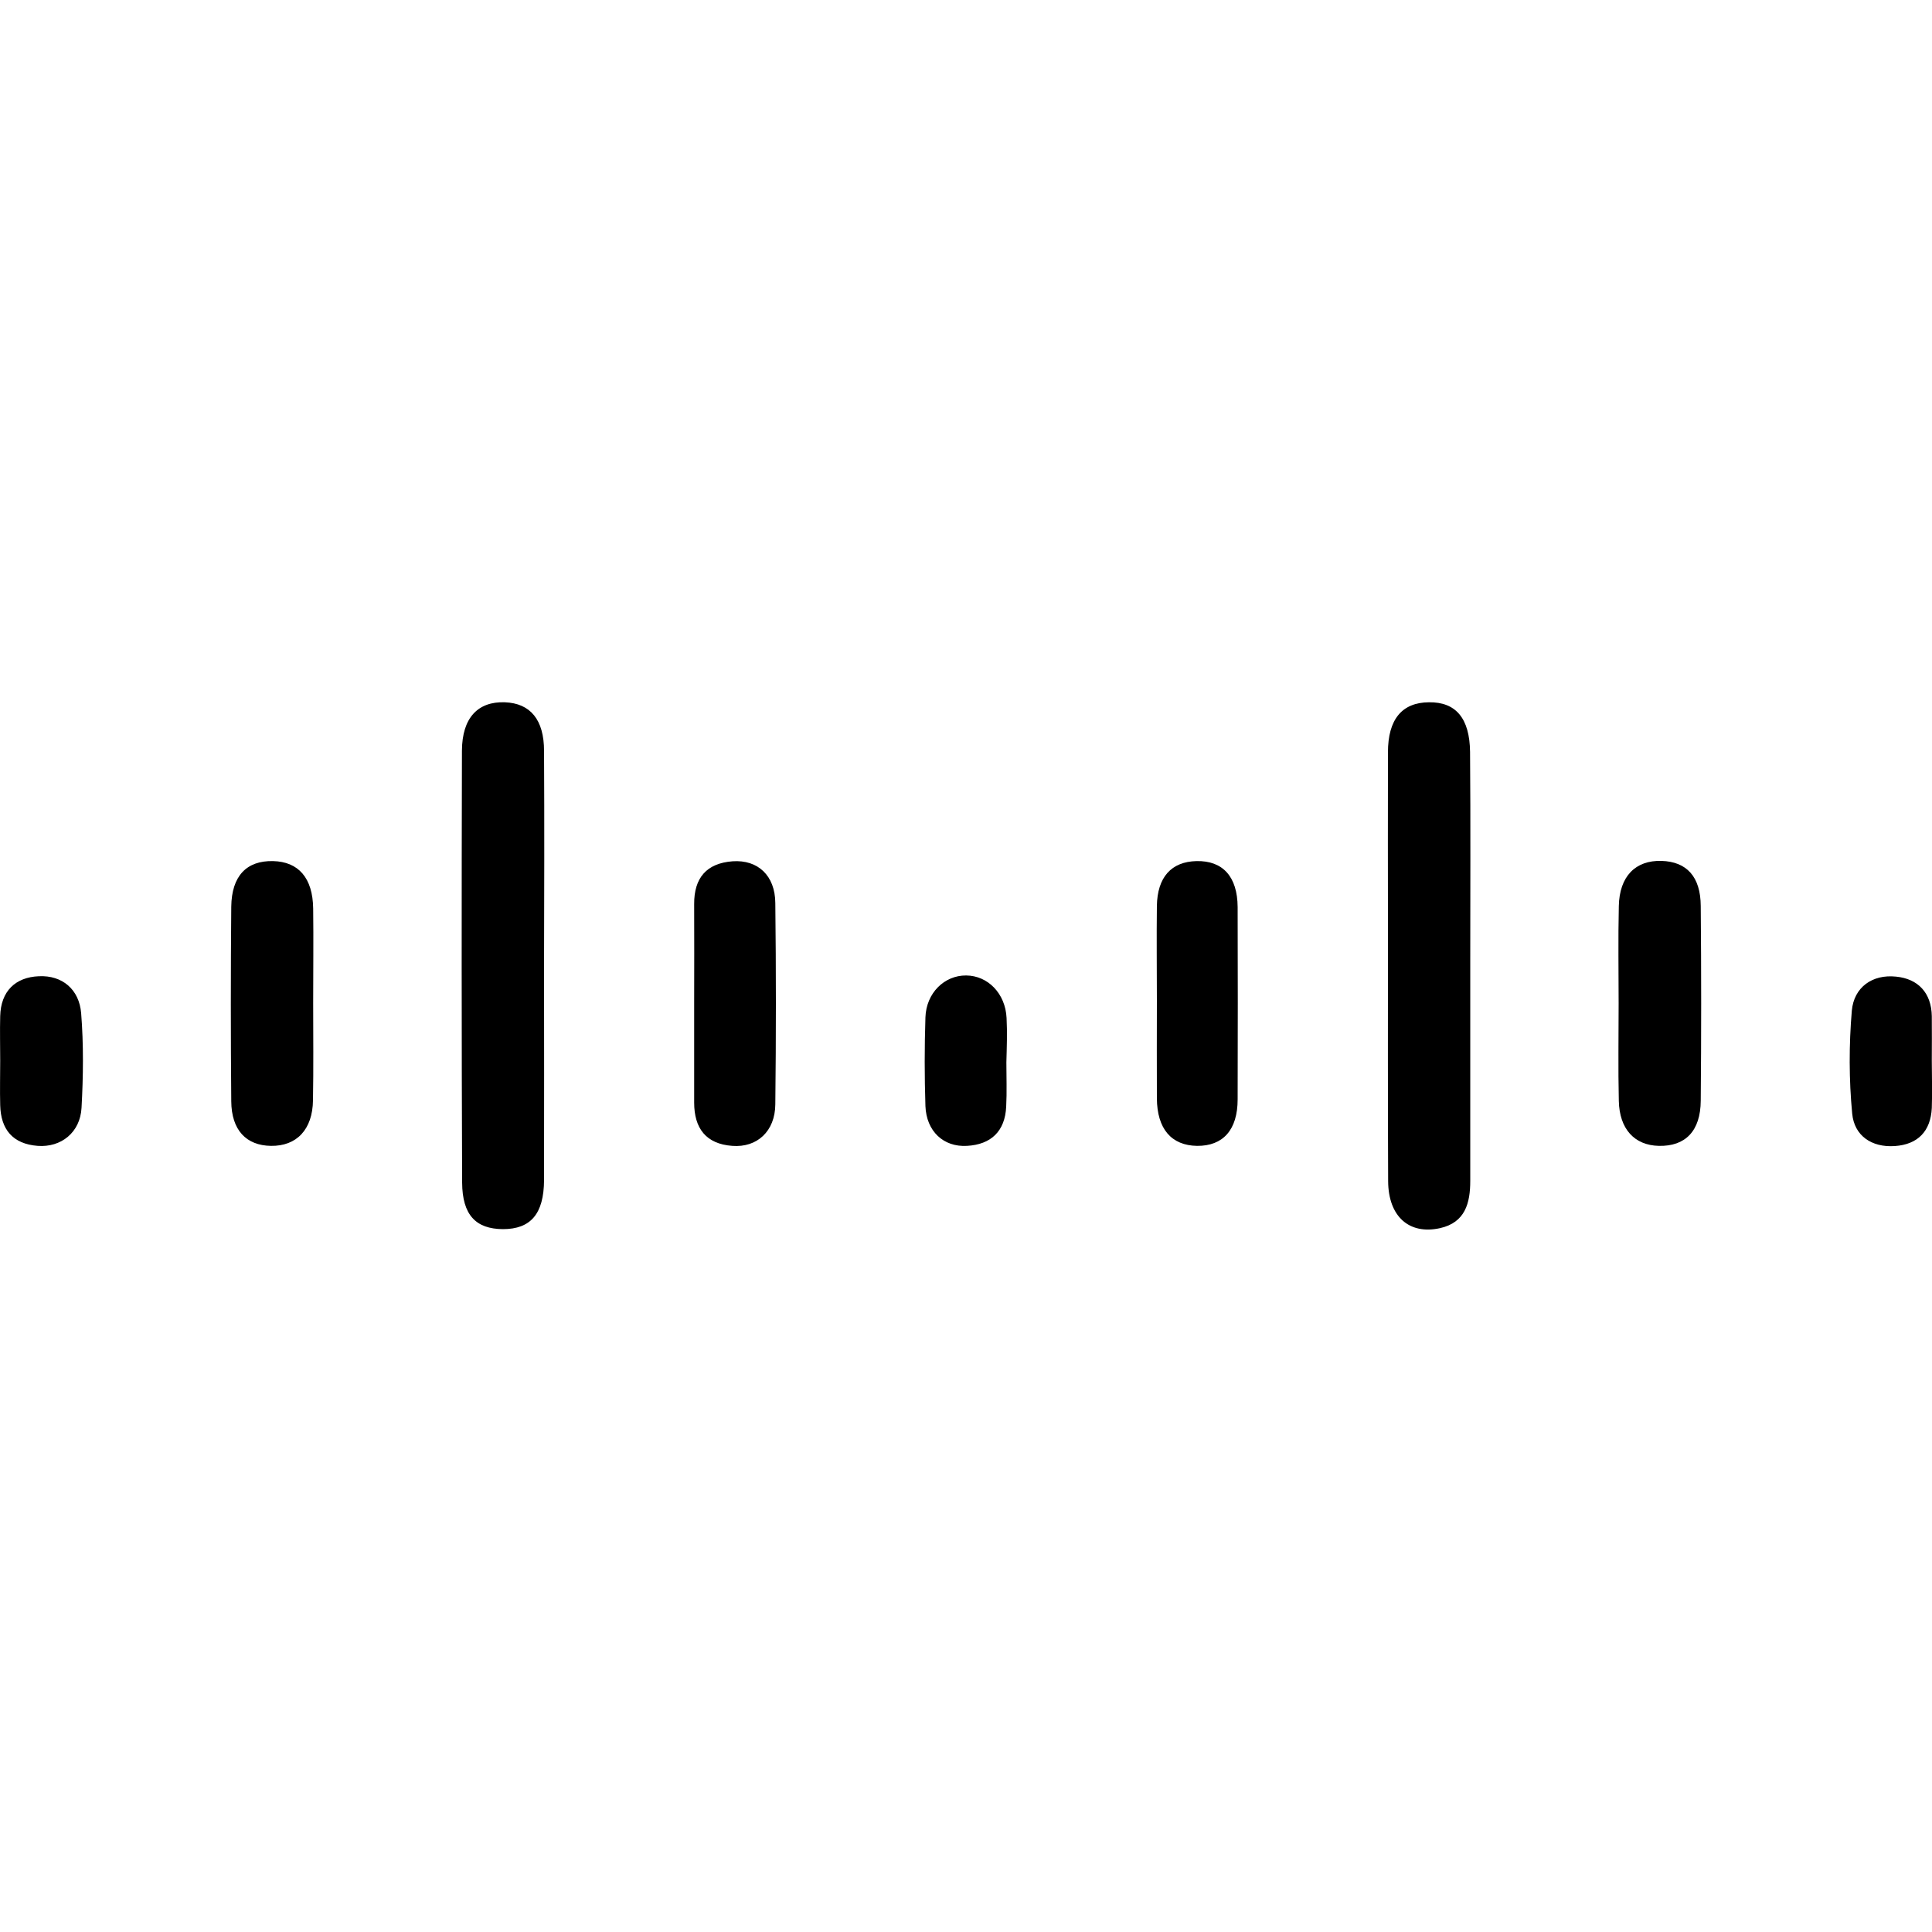 <svg xmlns="http://www.w3.org/2000/svg" viewBox="0 0 1000 1000" width="1000" height="1000">
<path d="M281.6 388.7c0-16.2-7.1-24.7-20.3-25.2-13.9-0.5-22.1 8-22.2 25-0.2 74.5-0.2 149.1 0.1 223.6 0.1 16.8 7.1 24 21.1 24.1 14.4 0 21.2-7.9 21.3-25.4 0.1-36.8 0-73.5 0-110.3 0.1-37.3 0.2-74.5 0-111.8z m458-25.2c-13.9 0.1-21.2 8.8-21.2 25.9-0.1 31.1 0 62.3 0 93.4 0 42.9-0.1 85.7 0.1 128.6 0.1 18.2 10.8 27.8 26.8 24.3 13.1-2.9 15.7-13 15.7-24.5v-111.7c0-36.7 0.2-73.5-0.1-110.3-0.2-17.5-7.4-25.9-21.3-25.7z m-577.5 106.8c-0.2-15.9-7.6-24.3-20.8-24.6-13.6-0.3-21.4 7.6-21.6 23.6-0.3 33.6-0.3 67.2 0 100.7 0.1 15 7.8 22.9 20.5 23.1 13.3 0.2 21.6-8.4 21.8-23.6 0.3-16.8 0.1-33.6 0.1-50.4 0-16.2 0.2-32.5 0-48.8z m697.9-24.7c-13.5-0.4-21.8 8-22.1 23.4-0.4 16.8-0.1 33.6-0.1 50.4s-0.3 33.6 0.1 50.4c0.3 14.6 8.1 23 20.7 23.3 13.7 0.3 21.6-7.6 21.7-23.4 0.3-33.6 0.3-67.2 0-100.8-0.1-15.2-7.3-22.9-20.3-23.3z m-480.8 0.2c-13.5 1-20 8.6-19.9 22.2 0.1 16.9 0 33.7 0 50.6v52.1c0 13.3 6.1 21.4 19.7 22.4 12.9 1 22.2-7.6 22.3-21.5 0.4-34.7 0.4-69.5 0-104.2-0.1-14.2-9-22.5-22.1-21.6z m240.1-0.1c-13 0.3-20.3 8.3-20.5 23.3-0.2 16.3 0 32.7 0 49 0 16.8-0.1 33.7 0 50.5 0.1 15.8 7.5 24.4 20.8 24.6 13.4 0.1 21-8.2 21-24.1 0.1-33.2 0.1-66.4 0-99.5-0.1-15.8-7.7-24.1-21.3-23.8z m-98.3 81.2c-0.6-12.6-9.6-21.9-20.9-22-11.3-0.1-20.7 9.1-21.1 21.7-0.5 15.3-0.5 30.6 0 45.9 0.5 13 9.3 21.3 21.5 20.6 12.5-0.7 19.7-7.6 20.3-20.3 0.4-7.6 0.1-15.3 0.1-22.9 0.2-7.7 0.5-15.4 0.1-23z m-500.9-21.6c-12.1 0.5-19.7 7.7-20 20.7-0.2 7.6-1.4155343563970746e-15 15.3-1.4155343563970746e-15 23 0 7.6-0.2 15.3 0 23 0.3 12.6 6.5 20.1 19.4 21.1 12.1 0.9 22-6.9 22.7-19.7 0.9-16.3 1.1-32.7-0.2-49-1-12.2-9.7-19.7-21.9-19.1z m979.8 43.6c0-7.6 0.1-15.3 0-22.9-0.2-12.2-7.2-19.4-18.5-20.5-12.3-1.3-21.8 5.5-22.9 17.6-1.5 17.7-1.5 35.7 0.2 53.4 1.1 11.3 10 17.5 22 16.7 12-0.8 18.6-7.7 19.2-19.7 0.3-8.3 0-16.5 0-24.6z"/>
</svg>
